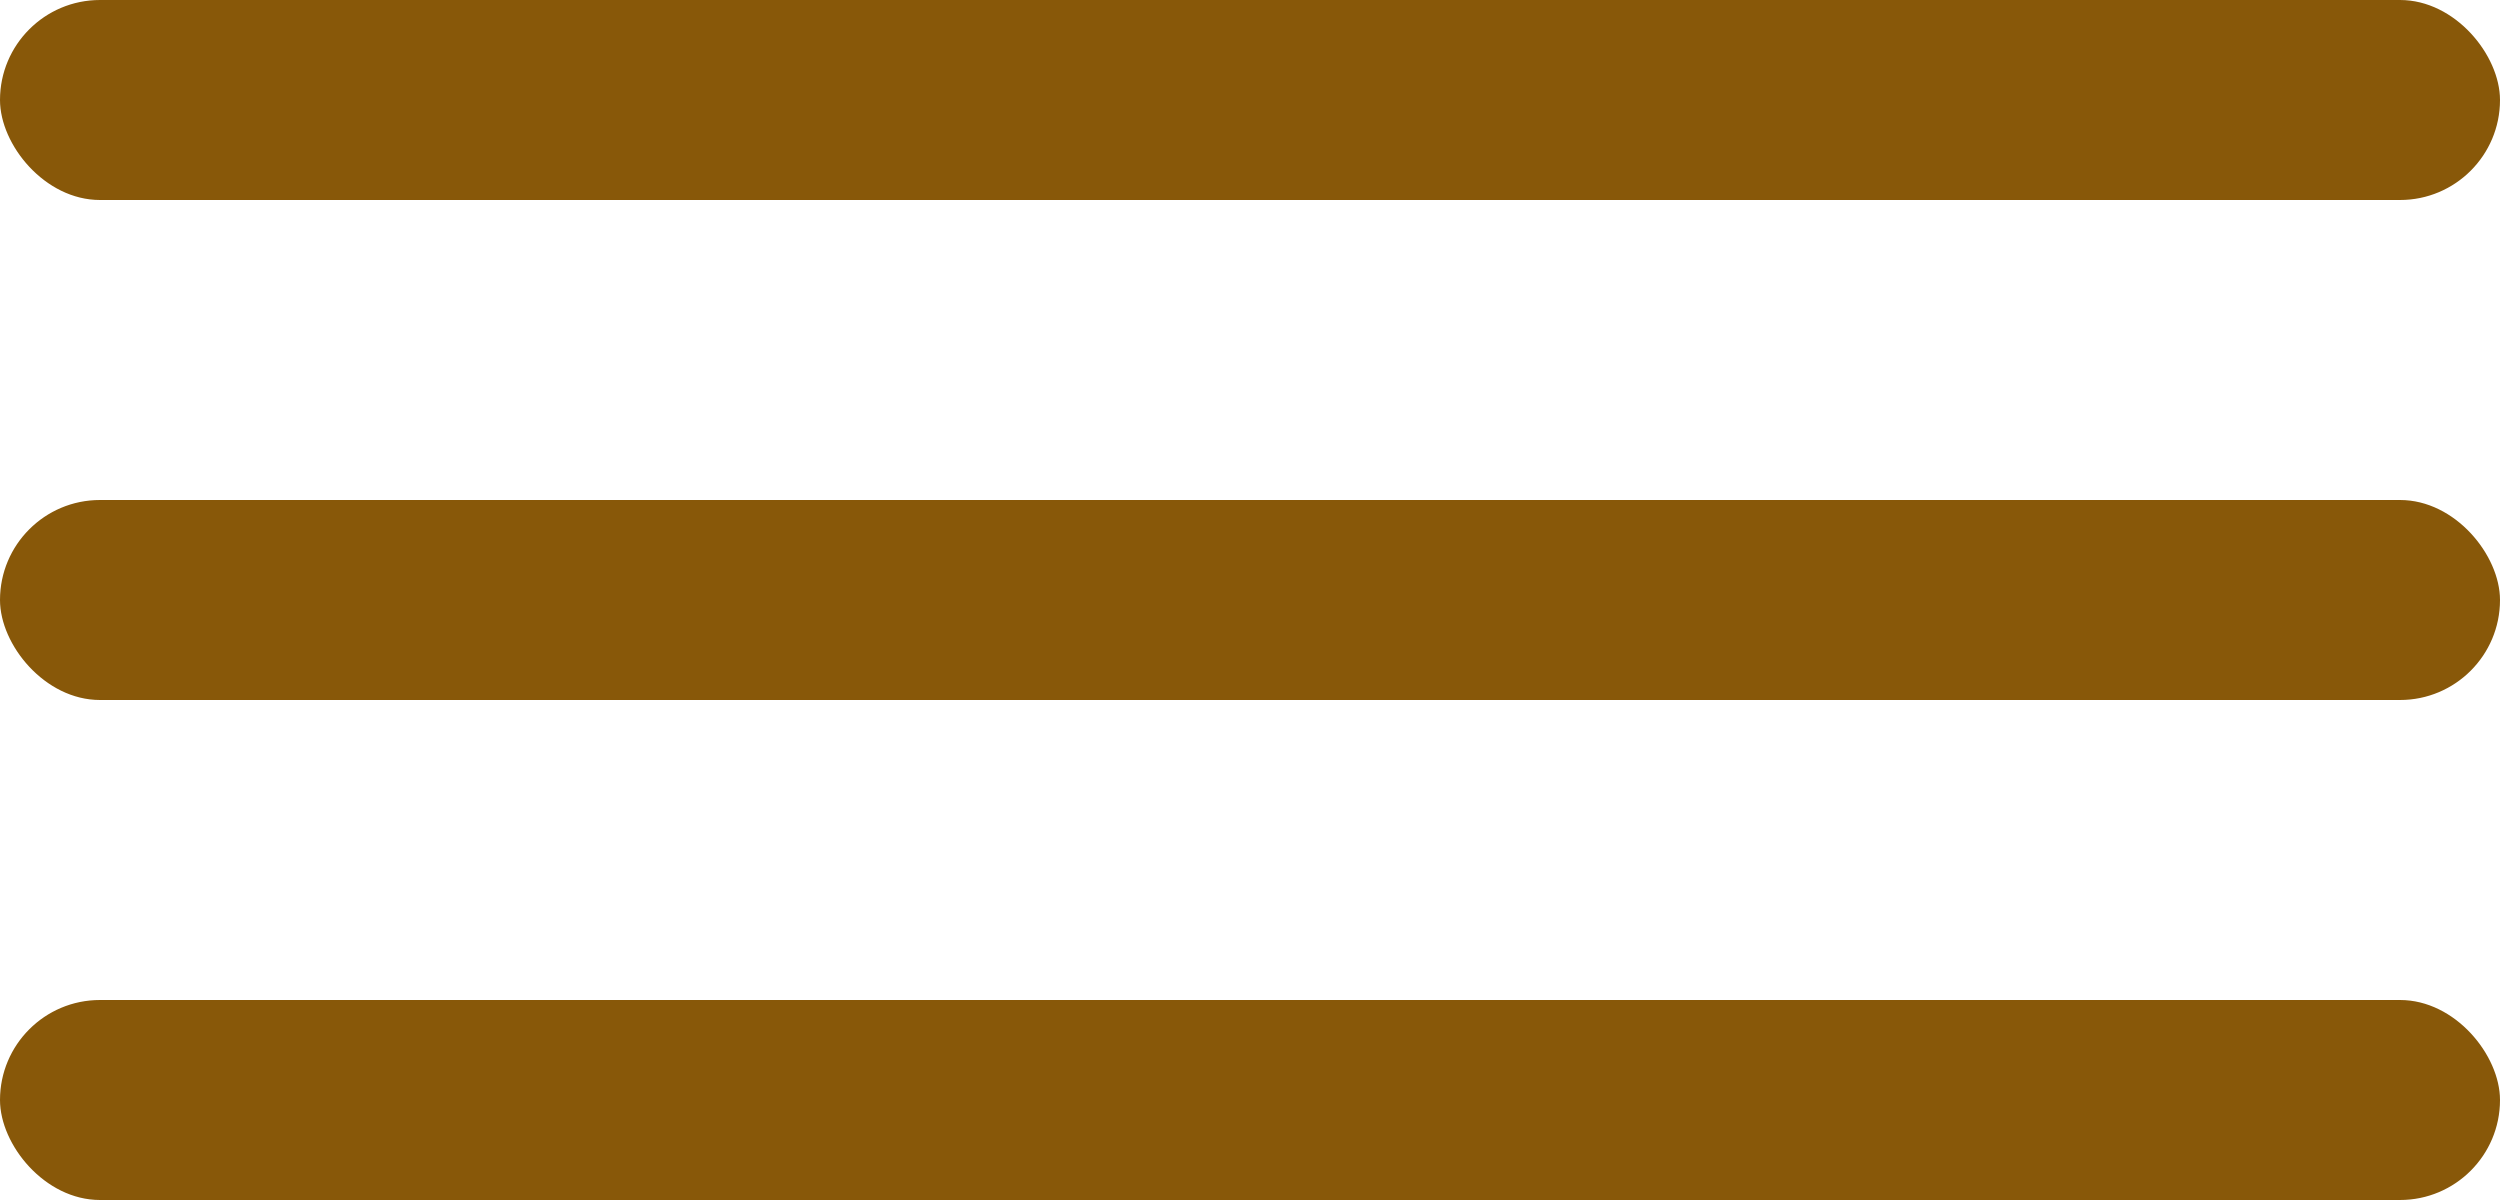 <svg width="25" height="12" viewBox="0 0 25 12" fill="none" xmlns="http://www.w3.org/2000/svg">
<rect width="25" height="2" rx="1" fill="#885809"/>
<rect y="5" width="25" height="2" rx="1" fill="#885809"/>
<rect y="10" width="25" height="2" rx="1" fill="#885809"/>
</svg>
